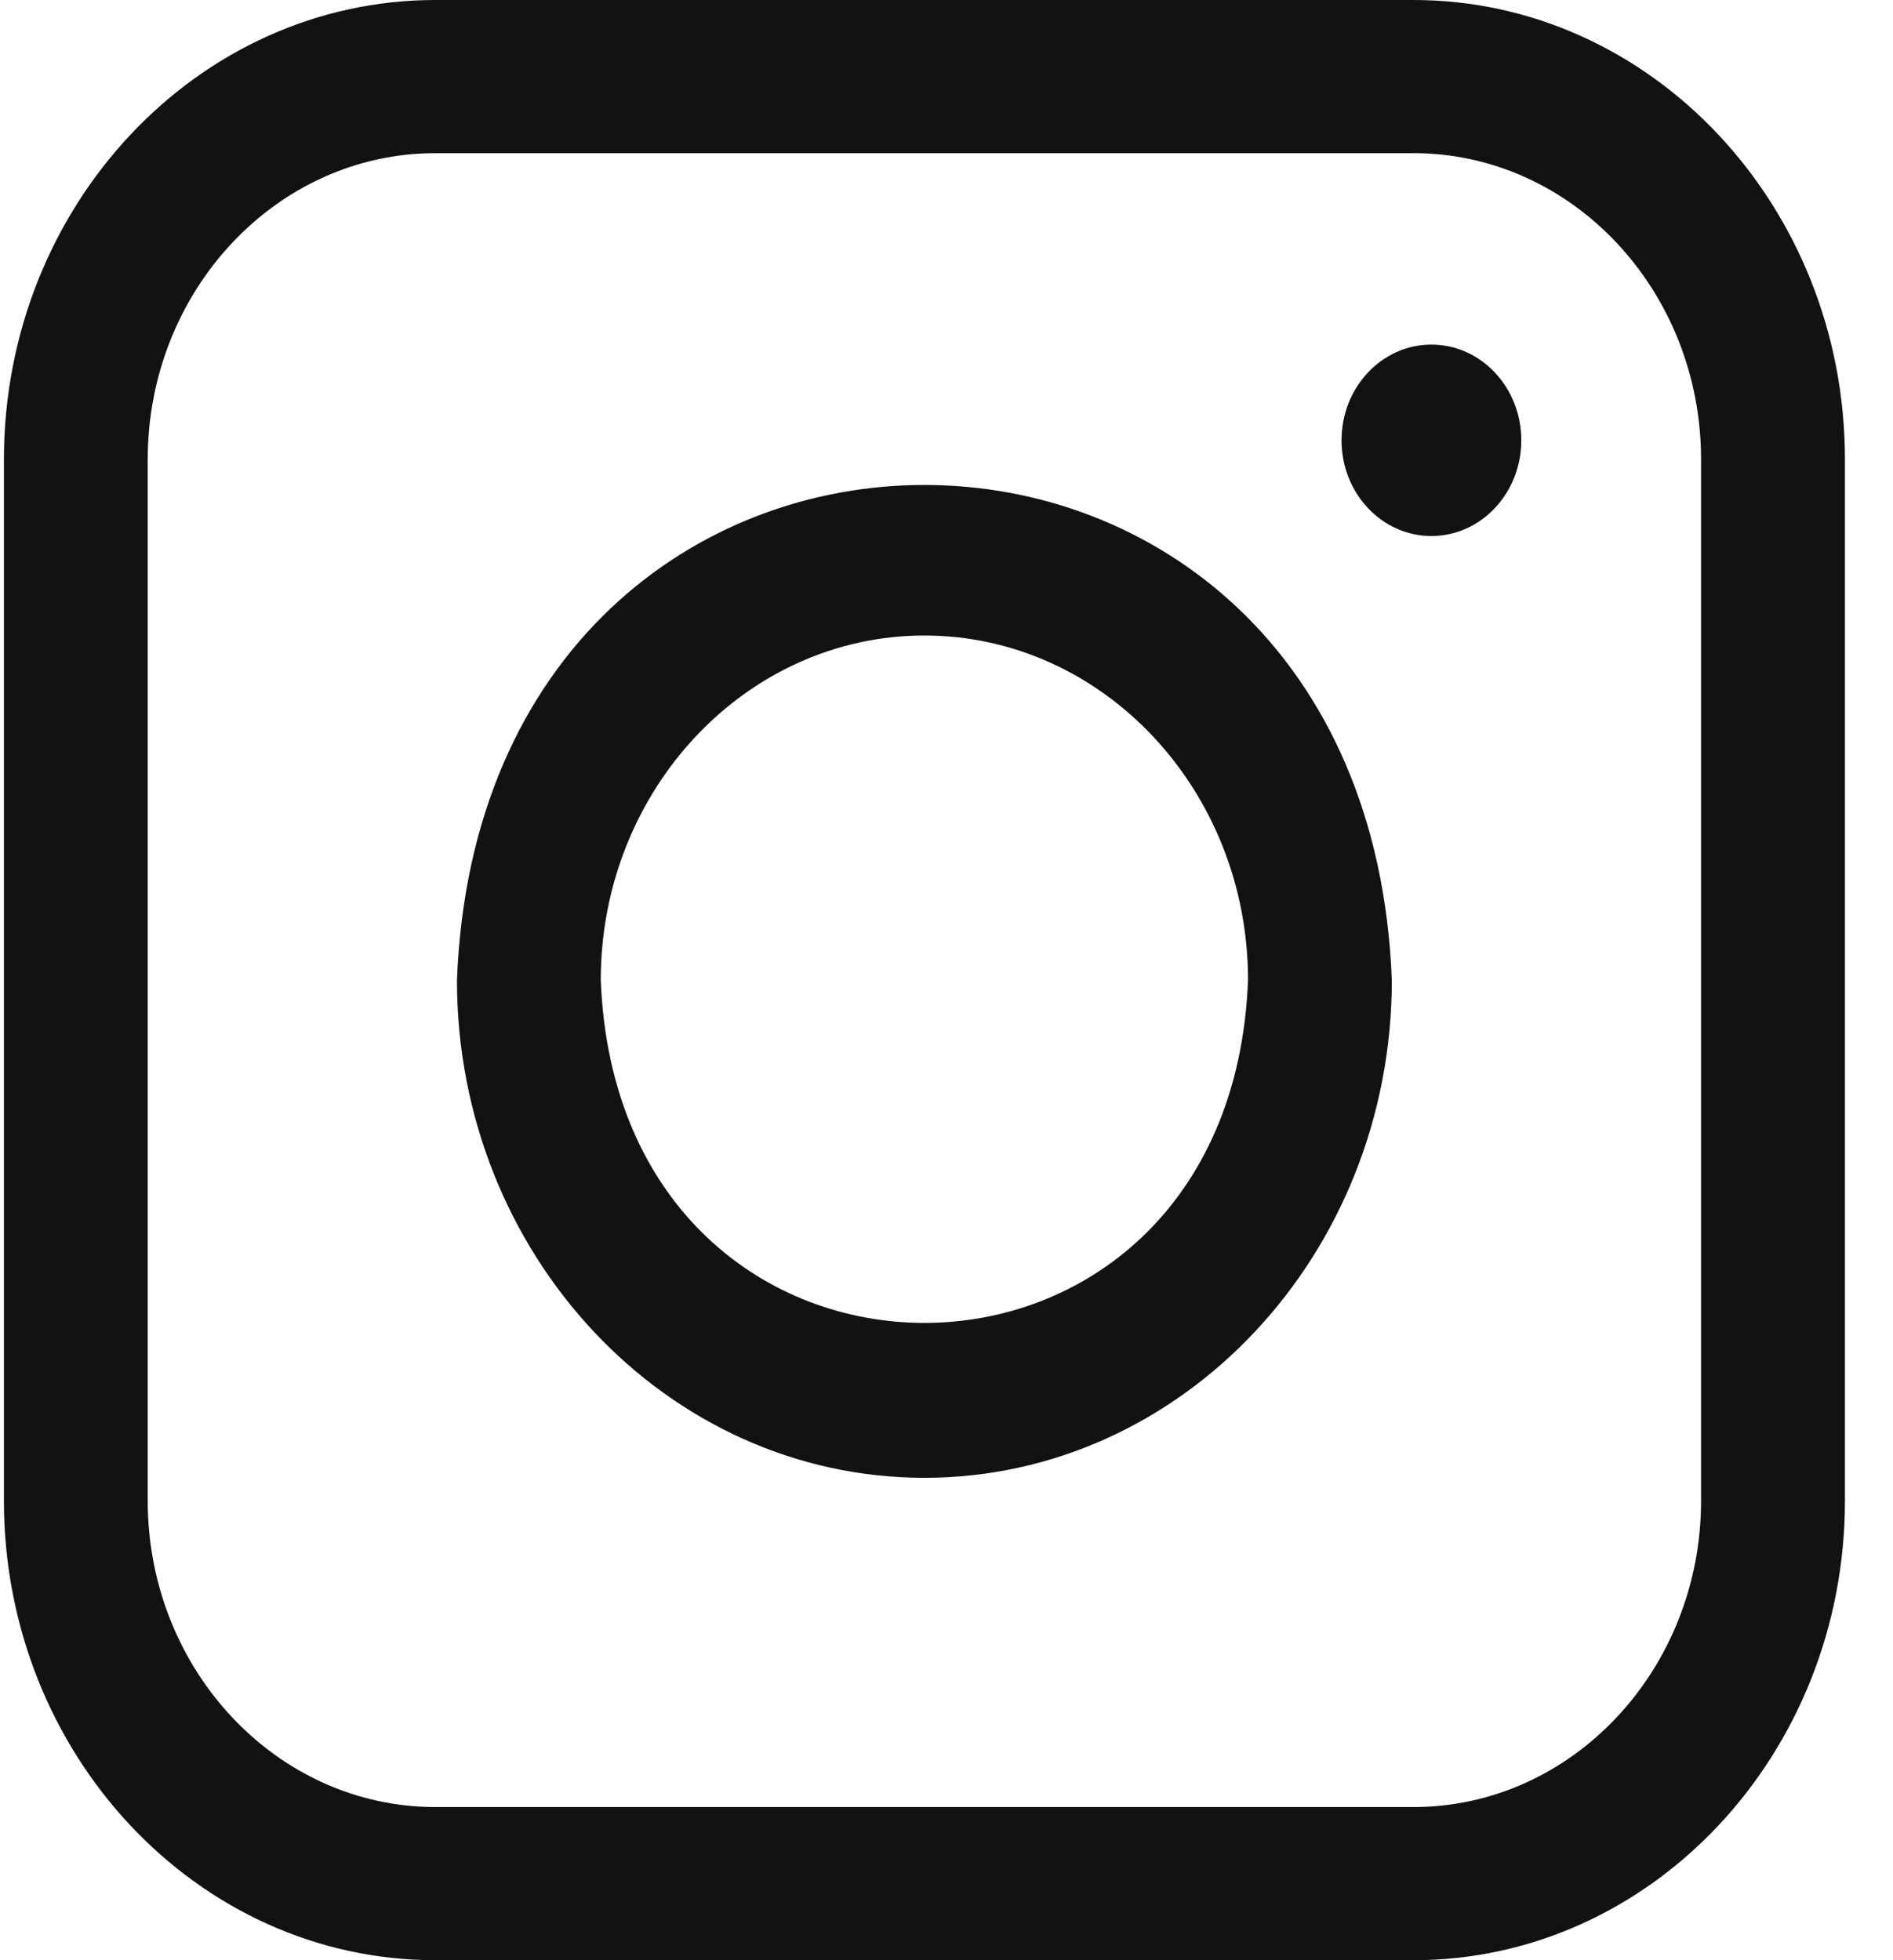 <svg width="28" height="29" viewBox="0 0 28 29" fill="none" xmlns="http://www.w3.org/2000/svg">
<g clip-path="url(#clip0_0_414)">
<path d="M20.907 29H6.44C2.921 29 0.058 25.951 0.058 22.203V6.797C0.058 3.049 2.921 0 6.44 0H20.907C24.426 0 27.289 3.049 27.289 6.797V22.203C27.289 25.951 24.426 29 20.907 29ZM6.44 2.266C4.094 2.266 2.185 4.298 2.185 6.797V22.203C2.185 24.702 4.094 26.734 6.44 26.734H20.907C23.253 26.734 25.161 24.702 25.161 22.203V6.797C25.161 4.298 23.253 2.266 20.907 2.266H6.44ZM21.172 5.098C20.438 5.098 19.843 5.732 19.843 6.514C19.843 7.296 20.438 7.93 21.172 7.93C21.907 7.93 22.502 7.296 22.502 6.514C22.502 5.732 21.907 5.098 21.172 5.098ZM13.673 21.863C9.861 21.863 6.759 18.56 6.759 14.5C7.139 4.732 20.209 4.734 20.587 14.5C20.587 18.56 17.486 21.863 13.673 21.863ZM13.673 9.402C11.034 9.402 8.886 11.689 8.886 14.5C9.149 21.263 18.198 21.261 18.46 14.5C18.46 11.689 16.313 9.402 13.673 9.402Z" fill="#121212"/>
</g>
<defs>
<clipPath id="clip0_0_414">
<rect width="27.231" height="29" fill="white" transform="translate(0.058)"/>
</clipPath>
</defs>
</svg>
